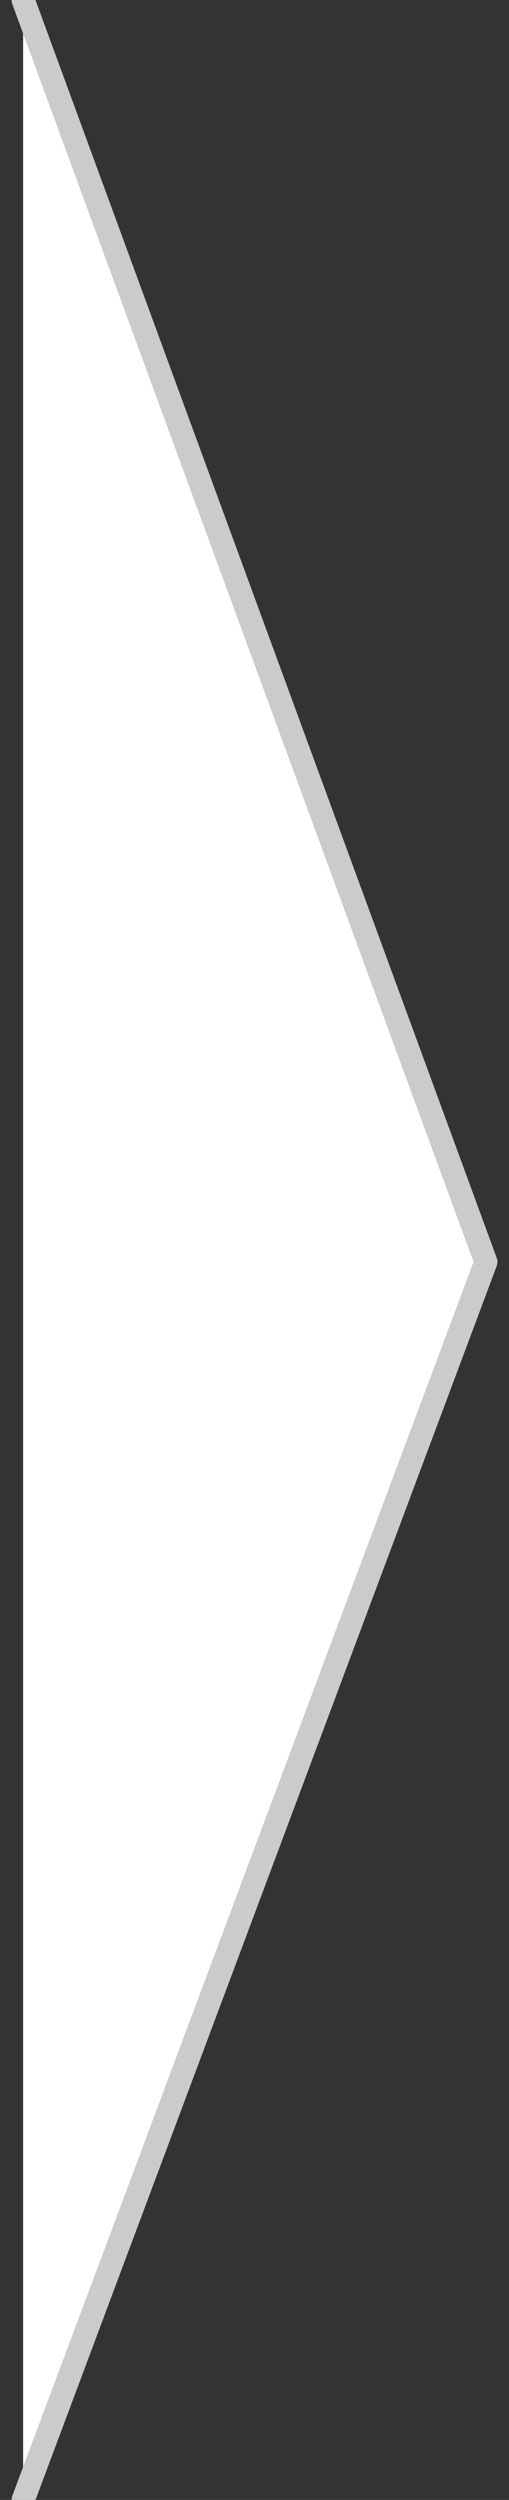 <?xml version="1.0" encoding="UTF-8"?>
<svg width="22px" height="108px" viewBox="0 0 22 108" version="1.1" xmlns="http://www.w3.org/2000/svg" xmlns:xlink="http://www.w3.org/1999/xlink">
    <rect x="0" y="0" width="22" height="108" fill="#333333" stroke="none"/>
    <!-- Generator: Sketch 45.2 (43514) - http://www.bohemiancoding.com/sketch -->
    <title>Line Copy 11</title>
    <desc>Created with Sketch.</desc>
    <defs></defs>
    <g id="Symbols" stroke="none" stroke-width="1" fill="none" fill-rule="evenodd" stroke-linecap="round" stroke-linejoin="round">
        <g id="ProgressTracker_FourSteps_Step1" transform="translate(-581, -1)" stroke="#CBCBCB" fill="#FFFFFF">
            <polyline id="Line-Copy-11" points="582 109 602 55.517 582 1"></polyline>
        </g>
    </g>
</svg>